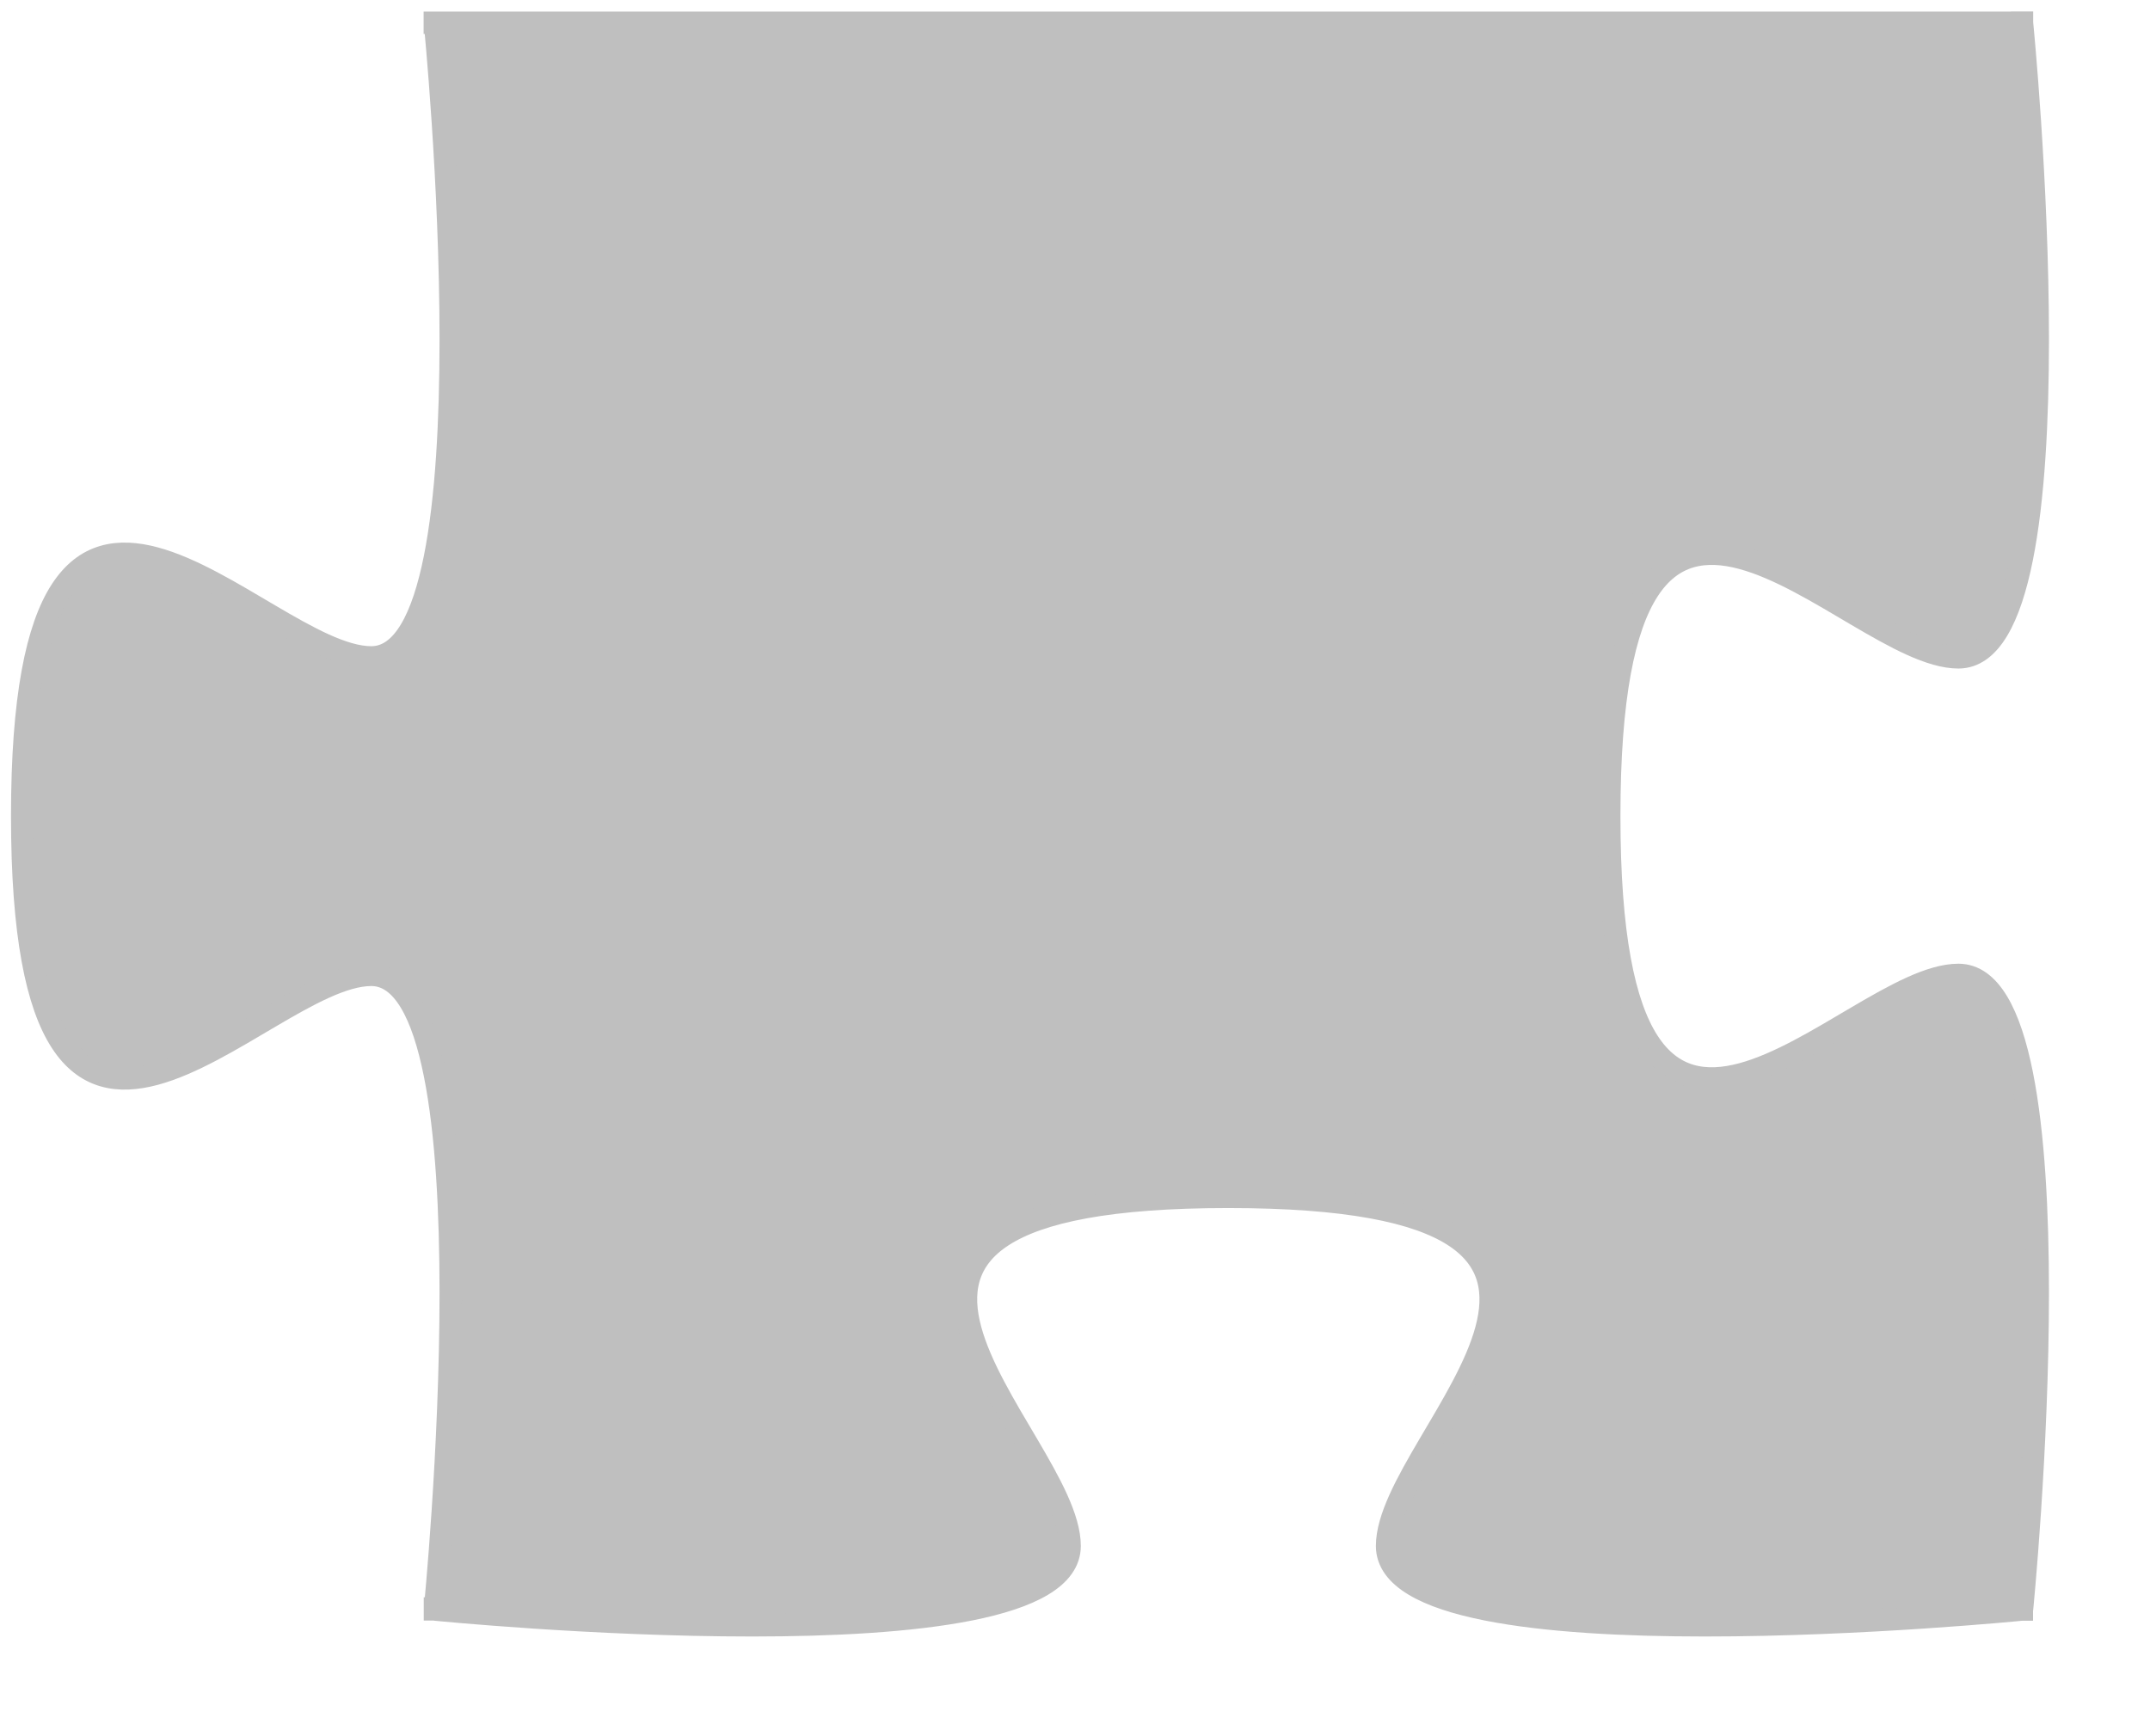 <?xml version="1.0" encoding="UTF-8"?>
<svg xmlns="http://www.w3.org/2000/svg" xmlns:xlink="http://www.w3.org/1999/xlink" width="37.249" height="30.078" viewBox="0 0 37.249 30.078">
<defs>
<clipPath id="clip-0">
<path clip-rule="nonzero" d="M 0.191 0 L 36 0 L 36 29 L 0.191 29 Z M 0.191 0 "/>
</clipPath>
<clipPath id="clip-1">
<path clip-rule="nonzero" d="M 0.191 0 L 36.332 0 L 36.332 29.184 L 0.191 29.184 Z M 0.191 0 "/>
</clipPath>
</defs>
<g clip-path="url(#clip-0)">
<path fill-rule="nonzero" fill="rgb(75%, 75%, 75%)" fill-opacity="1" d="M 7.535 27.891 C 7.535 27.891 18.535 28.988 18.535 26.789 C 18.535 24.863 13.035 20.738 21.285 20.738 C 29.535 20.738 24.035 24.863 24.035 26.789 C 24.035 28.988 35.039 27.891 35.039 27.891 L 35.23 27.891 L 35.039 27.891 C 35.039 27.891 36.137 16.891 33.938 16.891 C 32.012 16.891 27.887 22.391 27.887 14.137 C 27.887 5.887 32.012 11.387 33.938 11.387 C 36.137 11.387 35.039 0.387 35.039 0.387 L 35.039 0.191 L 35.039 0.387 C 35.039 0.387 24.035 0.387 24.035 0.387 C 24.035 0.387 29.535 0.387 21.285 0.387 C 13.035 0.387 18.535 0.387 18.535 0.387 C 18.535 0.387 7.535 0.387 7.535 0.387 L 7.34 0.387 L 7.535 0.387 C 7.535 0.387 8.633 11.387 6.434 11.387 C 4.508 11.387 0.383 5.887 0.383 14.137 C 0.383 22.391 4.508 16.891 6.434 16.891 C 8.633 16.891 7.535 27.891 7.535 27.891 L 7.535 28.082 Z M 7.535 27.891 "/>
</g>
<g clip-path="url(#clip-1)">
<path fill="none" stroke-width="0.399" stroke-linecap="butt" stroke-linejoin="miter" stroke="rgb(75%, 75%, 75%)" stroke-opacity="1" stroke-miterlimit="10" d="M 0.002 -0.001 C 0.002 -0.001 11.339 -1.132 11.339 1.135 C 11.339 3.12 5.67 7.371 14.173 7.371 C 22.676 7.371 17.008 3.12 17.008 1.135 C 17.008 -1.132 28.349 -0.001 28.349 -0.001 L 28.546 -0.001 L 28.349 -0.001 C 28.349 -0.001 29.48 11.337 27.213 11.337 C 25.229 11.337 20.977 5.668 20.977 14.175 C 20.977 22.678 25.229 17.009 27.213 17.009 C 29.48 17.009 28.349 28.346 28.349 28.346 L 28.349 28.548 L 28.349 28.346 C 28.349 28.346 17.008 28.346 17.008 28.346 C 17.008 28.346 22.676 28.346 14.173 28.346 C 5.67 28.346 11.339 28.346 11.339 28.346 C 11.339 28.346 0.002 28.346 0.002 28.346 L -0.2 28.346 L 0.002 28.346 C 0.002 28.346 1.133 17.009 -1.134 17.009 C -3.118 17.009 -7.37 22.678 -7.37 14.175 C -7.37 5.668 -3.118 11.337 -1.134 11.337 C 1.133 11.337 0.002 -0.001 0.002 -0.001 L 0.002 -0.198 Z M 0.002 -0.001 " transform="matrix(0.97, 0, 0, -0.97, 7.533, 27.89)"/>
</g>
</svg>
